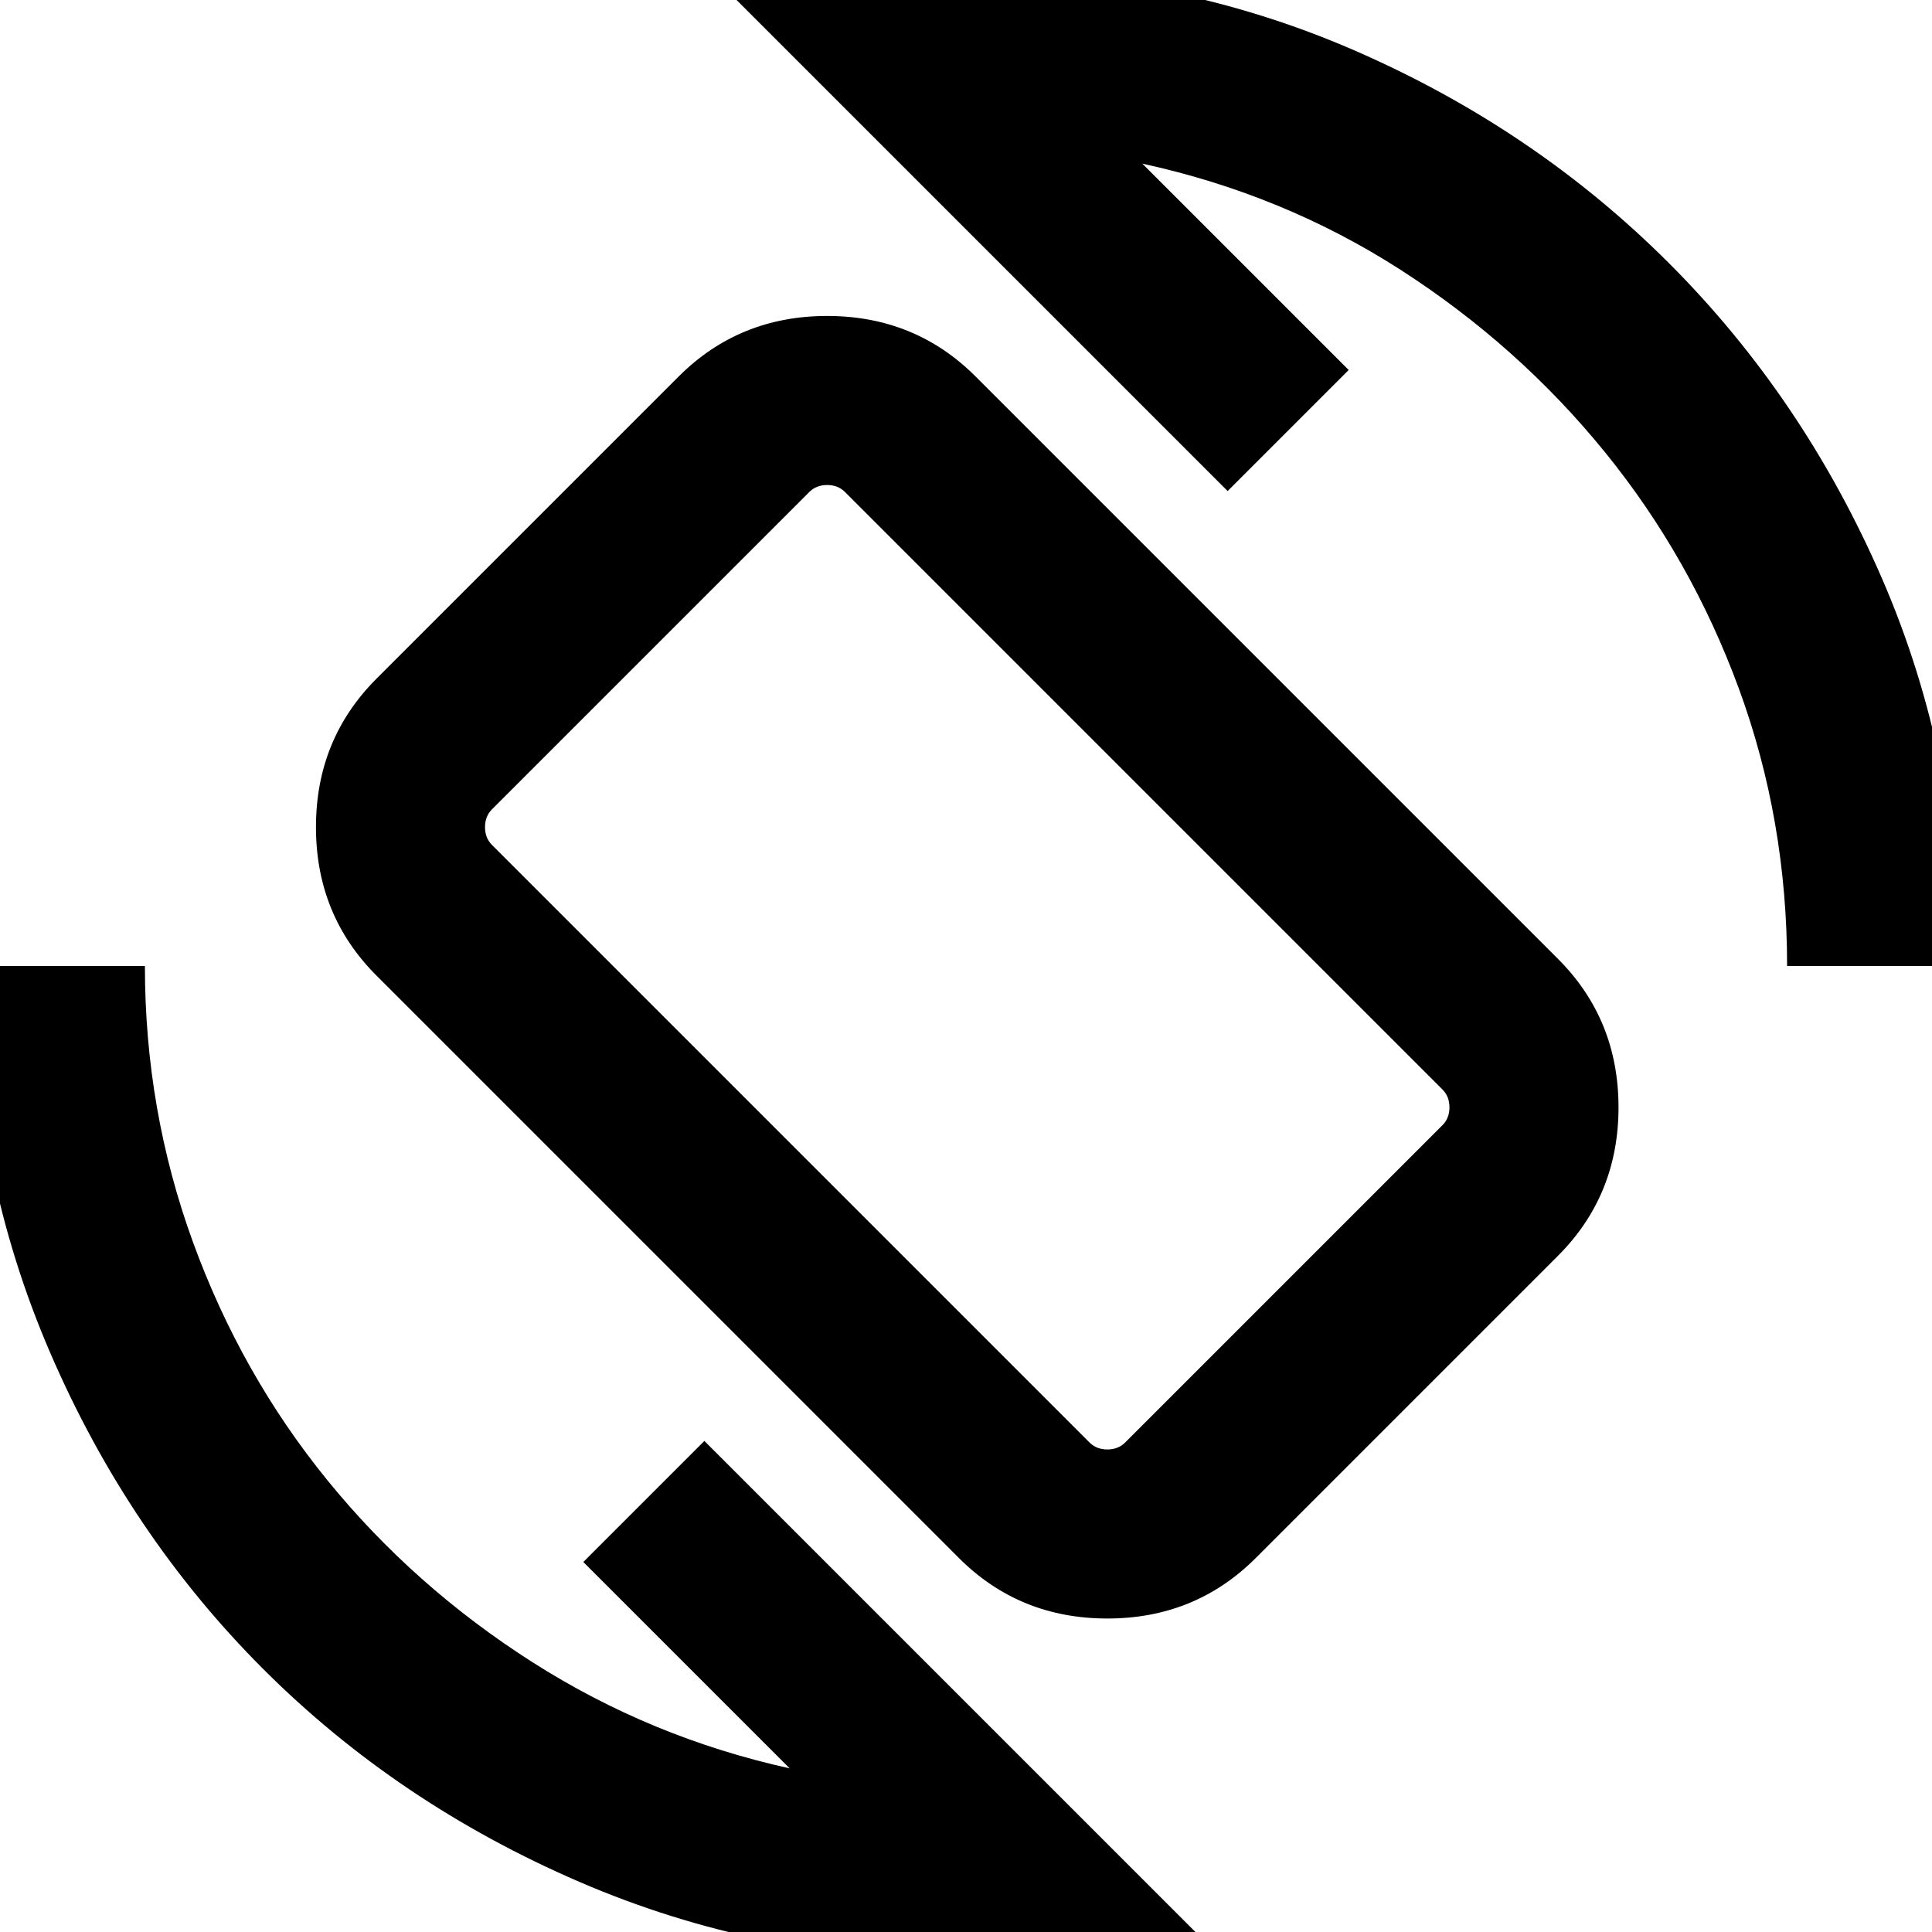 <svg xmlns="http://www.w3.org/2000/svg" height="24" viewBox="0 -960 960 960" width="24"><path d="M476.46-185.85 187.08-475.23Q157-505.31 157-549t30.08-73.77l150.15-150.15Q367.31-803 411-803t73.77 30.08l289.38 289.38q30.08 30.08 30.08 73.77T774.15-336L624-185.85q-30.08 30.08-73.77 30.08t-73.77-30.08Zm64.92-57.38q3.47 3.46 8.85 3.46 5.39 0 8.85-3.46l157.69-157.69q3.46-3.46 3.46-8.85 0-5.38-3.46-8.85L419.85-715.54Q416.38-719 411-719q-5.39 0-8.85 3.46L244.46-557.85Q241-554.39 241-549q0 5.38 3.46 8.85l296.92 296.92ZM480 14q-102 0-192.23-38.96-90.23-38.96-157.04-105.77-66.81-66.81-105.77-157.04Q-14-378-14-480h86q0 71.62 23.88 137.19 23.89 65.58 66.81 118.35 42.93 52.77 101.81 90.35 58.89 37.57 127.89 52.8L289.85-183.85 350-244 594.31.31q-27.93 6.46-56.74 10.07Q508.77 14 480 14Zm408-494q0-72.44-23.88-137.6-23.89-65.17-66.81-117.94-42.93-52.77-101.31-90.35-58.39-37.57-128.39-52.8l102.54 102.54L610-716 365.69-960.31q27.55-6.84 56.55-10.27Q451.23-974 480-974q103.15 0 192.81 38.96 89.65 38.96 156.46 105.77t105.77 156.46Q974-583.15 974-480h-86Zm-407.38.62Z"/></svg>